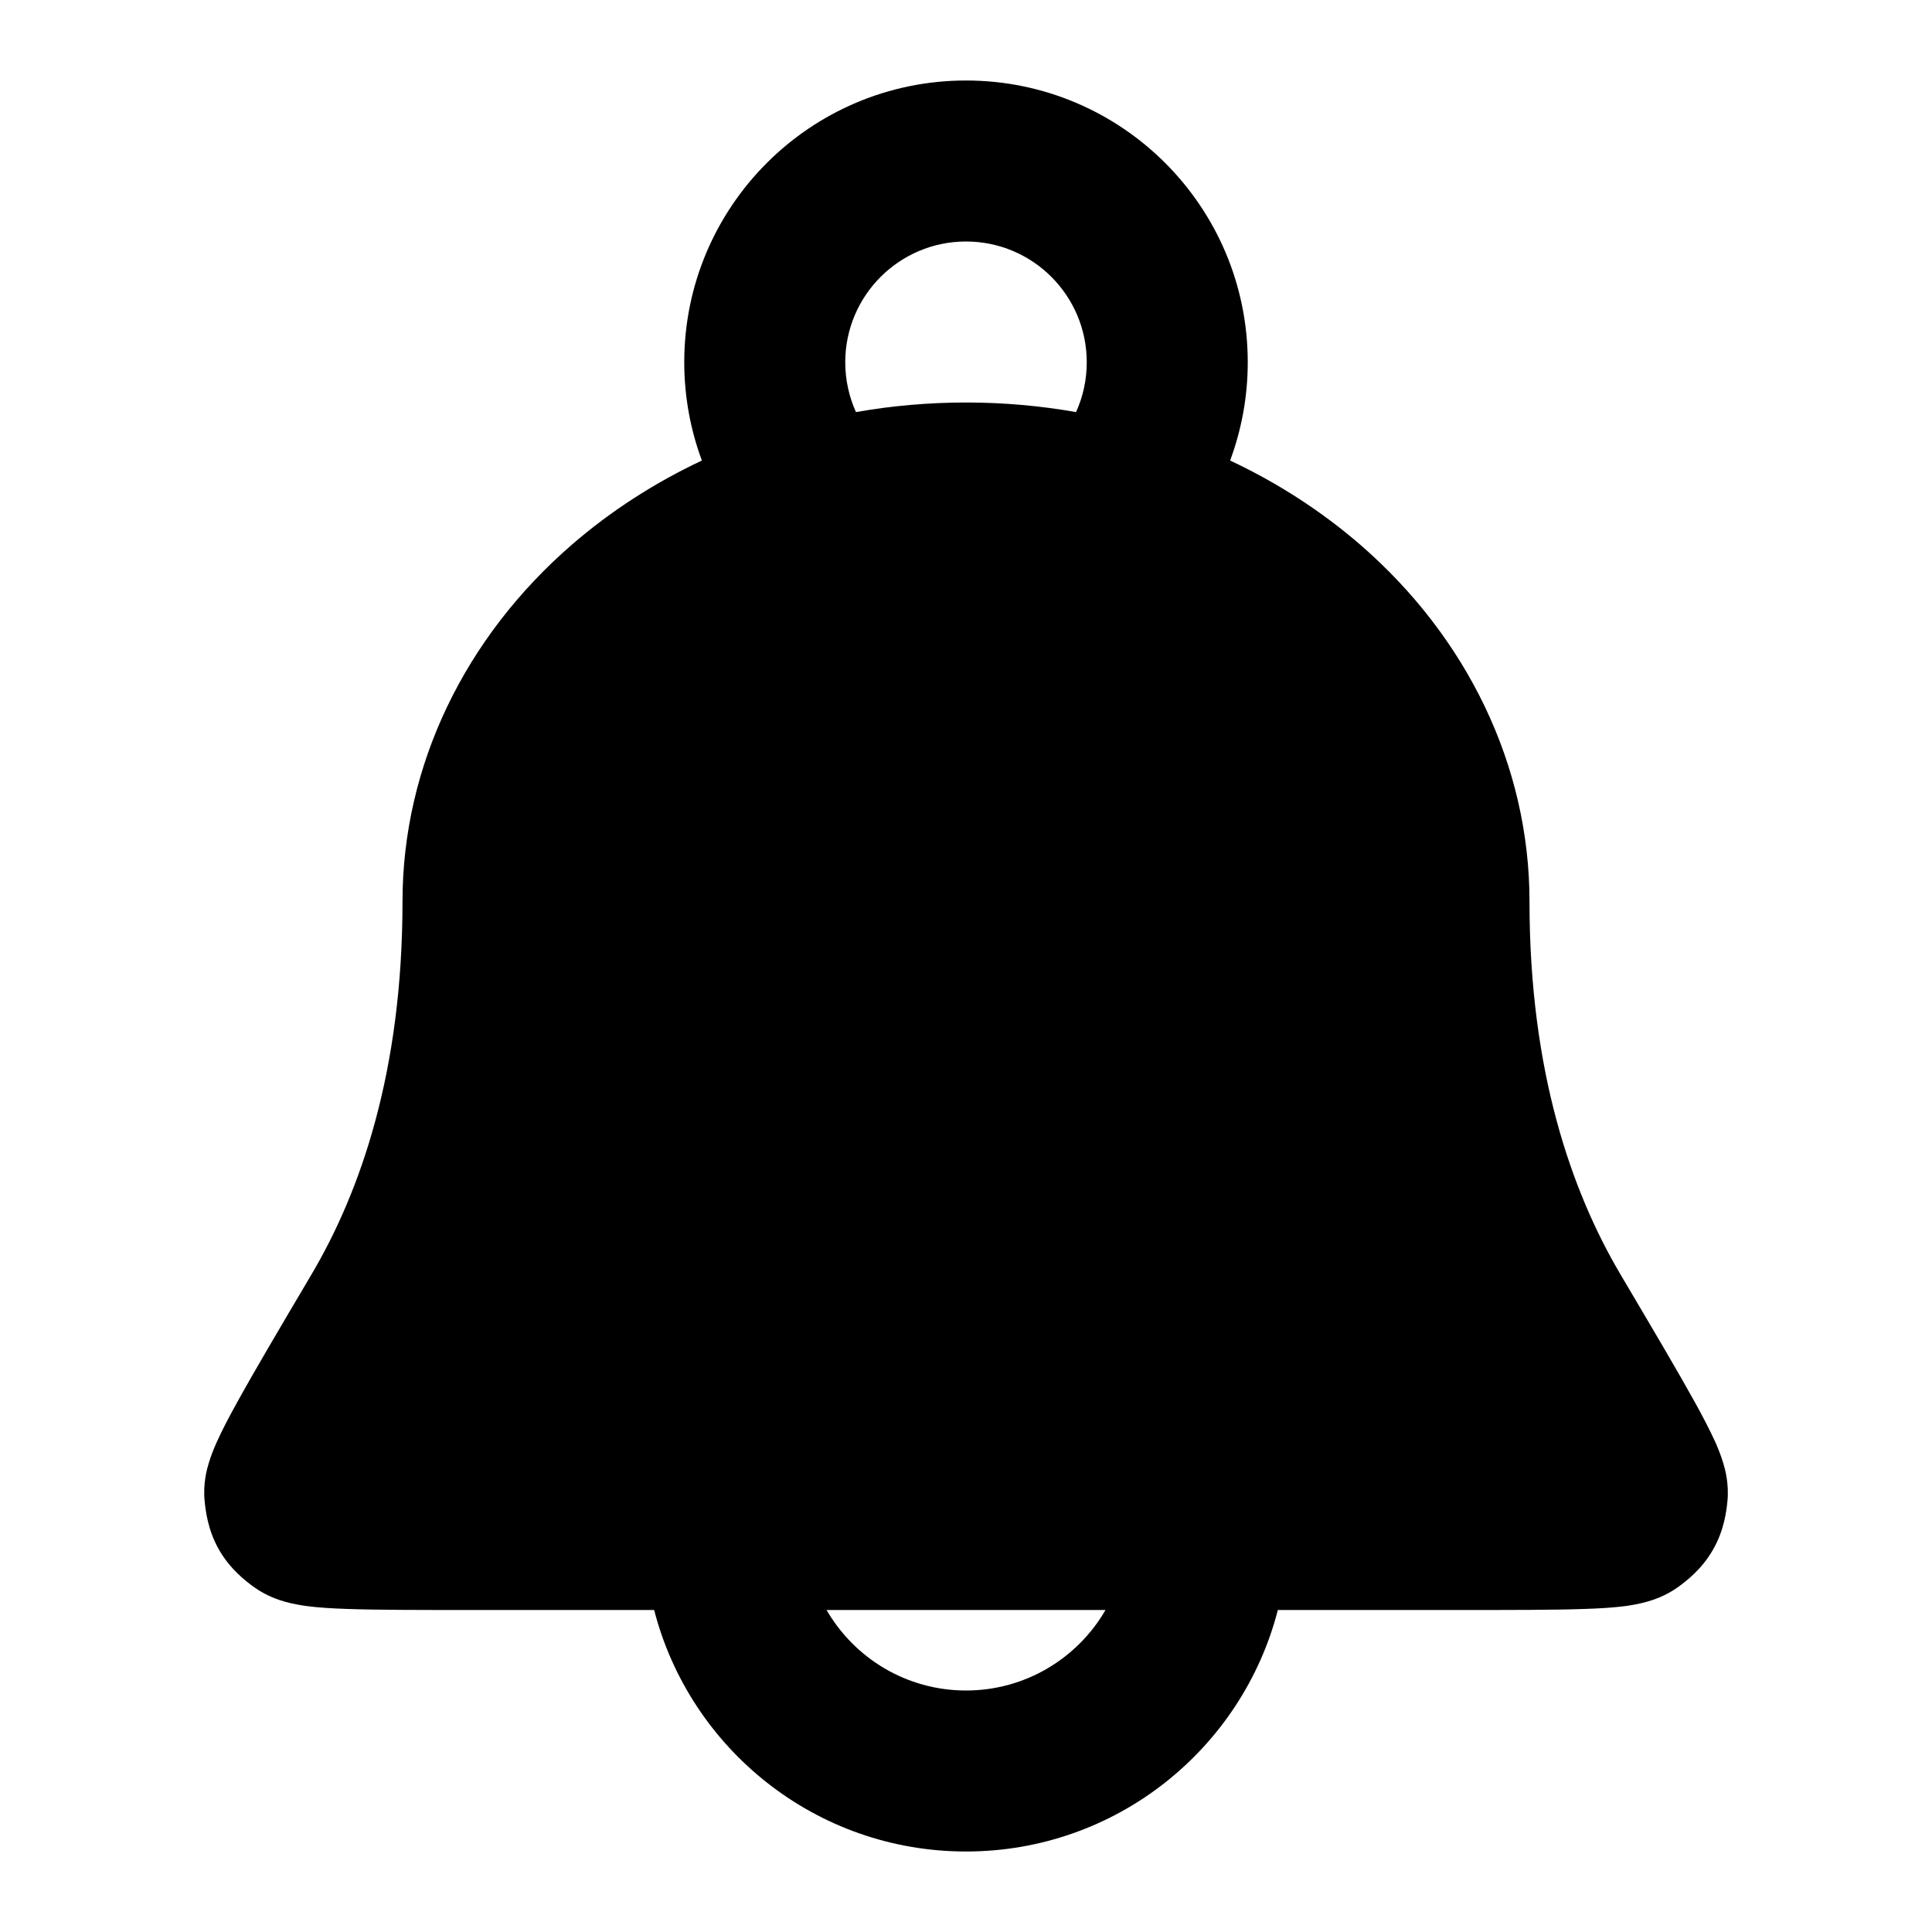<svg width="100%" height="100%" viewBox="0 0 24 24" fill="none" xmlns="http://www.w3.org/2000/svg">
<path fill-rule="evenodd" clip-rule="evenodd" d="M8.719 5.721C8.578 5.341 8.5 4.929 8.5 4.5C8.5 2.567 10.067 1 12 1C13.933 1 15.5 2.567 15.5 4.5C15.5 4.929 15.422 5.341 15.281 5.721C15.867 5.996 16.412 6.347 16.898 6.767C18.222 7.915 19 9.506 19 11.2C19 13.308 19.52 14.8 20.133 15.836L20.143 15.853C20.537 16.519 20.844 17.039 21.051 17.413C21.154 17.599 21.244 17.772 21.311 17.92C21.343 17.994 21.379 18.082 21.407 18.176C21.428 18.245 21.48 18.427 21.459 18.646C21.447 18.766 21.42 19.006 21.28 19.25C21.141 19.494 20.949 19.639 20.851 19.711C20.692 19.827 20.532 19.877 20.453 19.899C20.36 19.925 20.268 19.94 20.193 19.951C20.042 19.971 19.866 19.981 19.683 19.987C19.318 20 18.808 20 18.165 20H15.874C15.43 21.725 13.864 23 12 23C10.136 23 8.57 21.725 8.126 20H5.836C5.192 20 4.682 20 4.317 19.987C4.134 19.981 3.958 19.971 3.807 19.951C3.732 19.94 3.641 19.925 3.547 19.899C3.468 19.877 3.308 19.827 3.149 19.711C3.051 19.639 2.859 19.494 2.72 19.25C2.581 19.006 2.554 18.766 2.542 18.646C2.52 18.427 2.572 18.245 2.593 18.176C2.621 18.082 2.657 17.994 2.69 17.92C2.756 17.772 2.846 17.599 2.95 17.413C3.156 17.039 3.463 16.519 3.857 15.853L3.867 15.836C4.48 14.8 5 13.308 5 11.2C5 9.506 5.778 7.915 7.103 6.767C7.588 6.347 8.134 5.996 8.719 5.721ZM10.5 4.5C10.5 3.672 11.172 3 12 3C12.829 3 13.5 3.672 13.5 4.5C13.5 4.721 13.453 4.93 13.367 5.119C12.919 5.04 12.461 5 12 5C11.539 5 11.081 5.04 10.633 5.119C10.548 4.93 10.5 4.721 10.5 4.5ZM12 21C12.74 21 13.387 20.598 13.733 20H10.268C10.614 20.598 11.26 21 12 21Z" fill="currentColor"/>
</svg>
